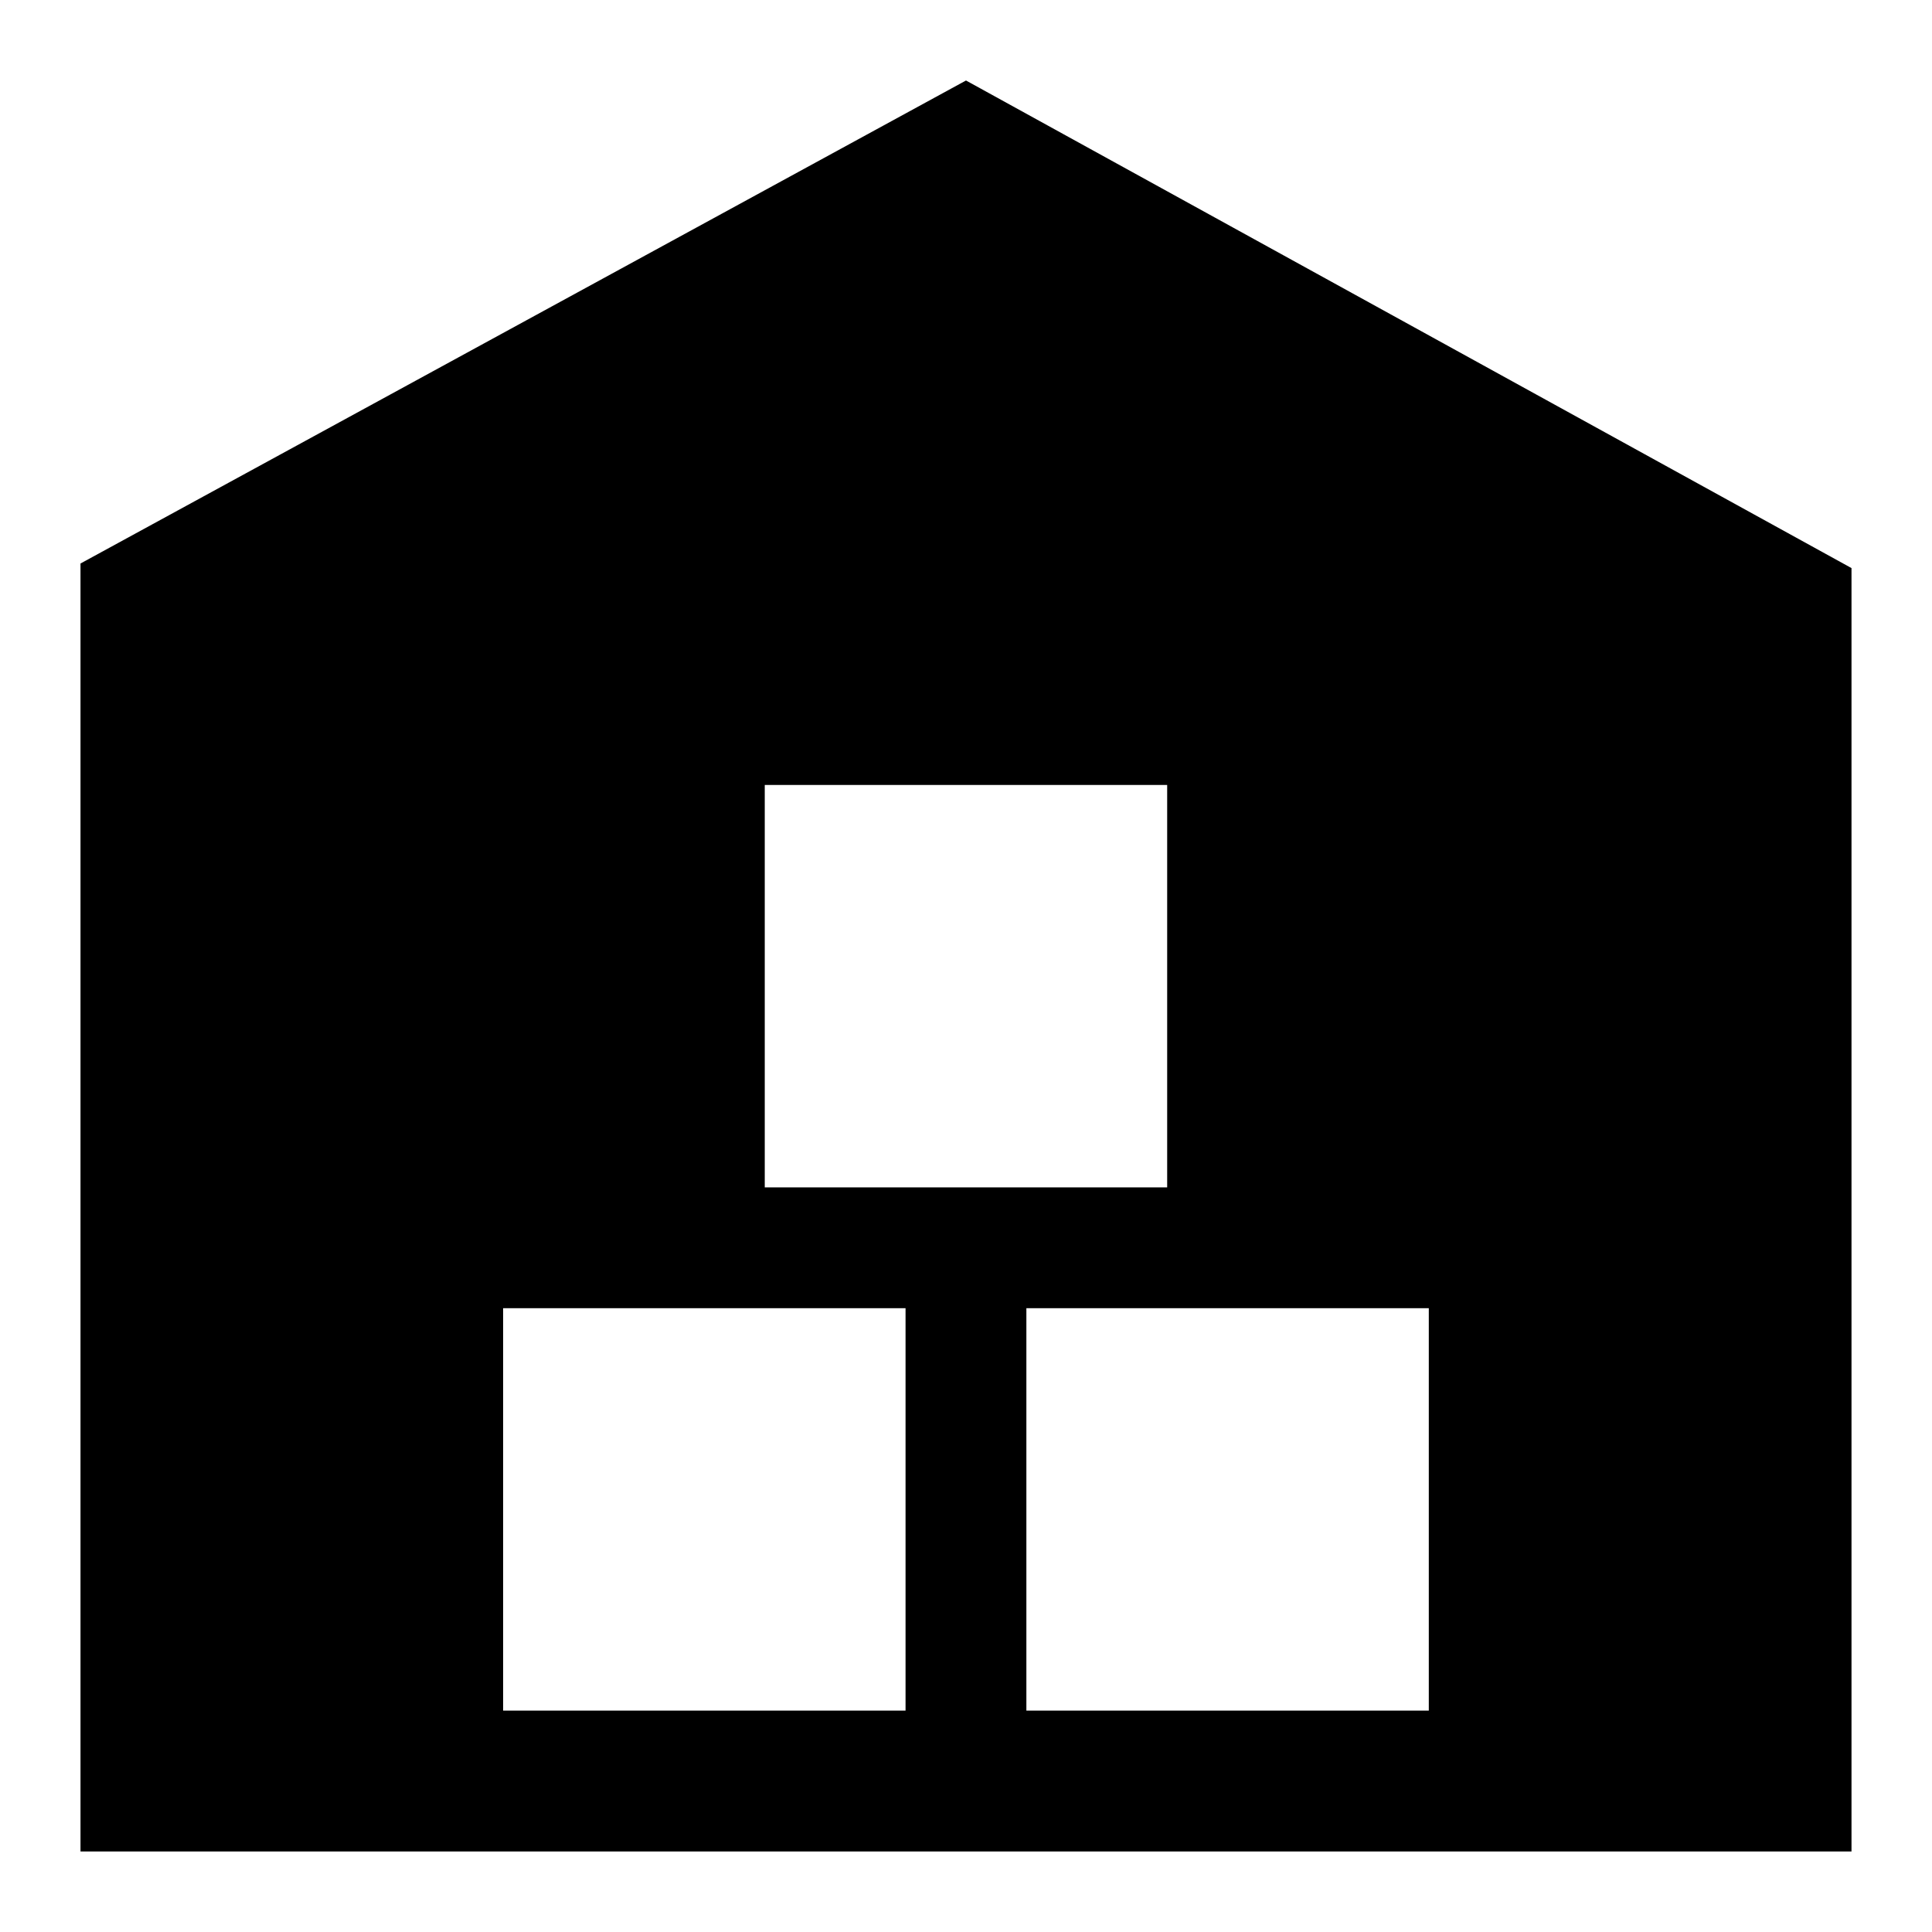 <svg xmlns="http://www.w3.org/2000/svg" fill="none" viewBox="0 0 24 24" id="Warehouse-1--Streamline-Sharp">
  <desc>
    Warehouse 1 Streamline Icon: https://streamlinehq.com
  </desc>
  <g id="warehouse-1--delivery-warehouse-shipping-fulfillment">
    <path id="Union" fill="#000000" fill-rule="evenodd" d="m12 1 11 6.057V23H1V7L12 1ZM6.25 21.25v-4.999h4.999v4.999H6.25Zm6.5 0v-4.999h4.999v4.999H12.75Zm-3.25 -6.5V9.751h4.999v4.999H9.5Z" clip-rule="evenodd" stroke-width="1"></path>
  </g>
</svg>